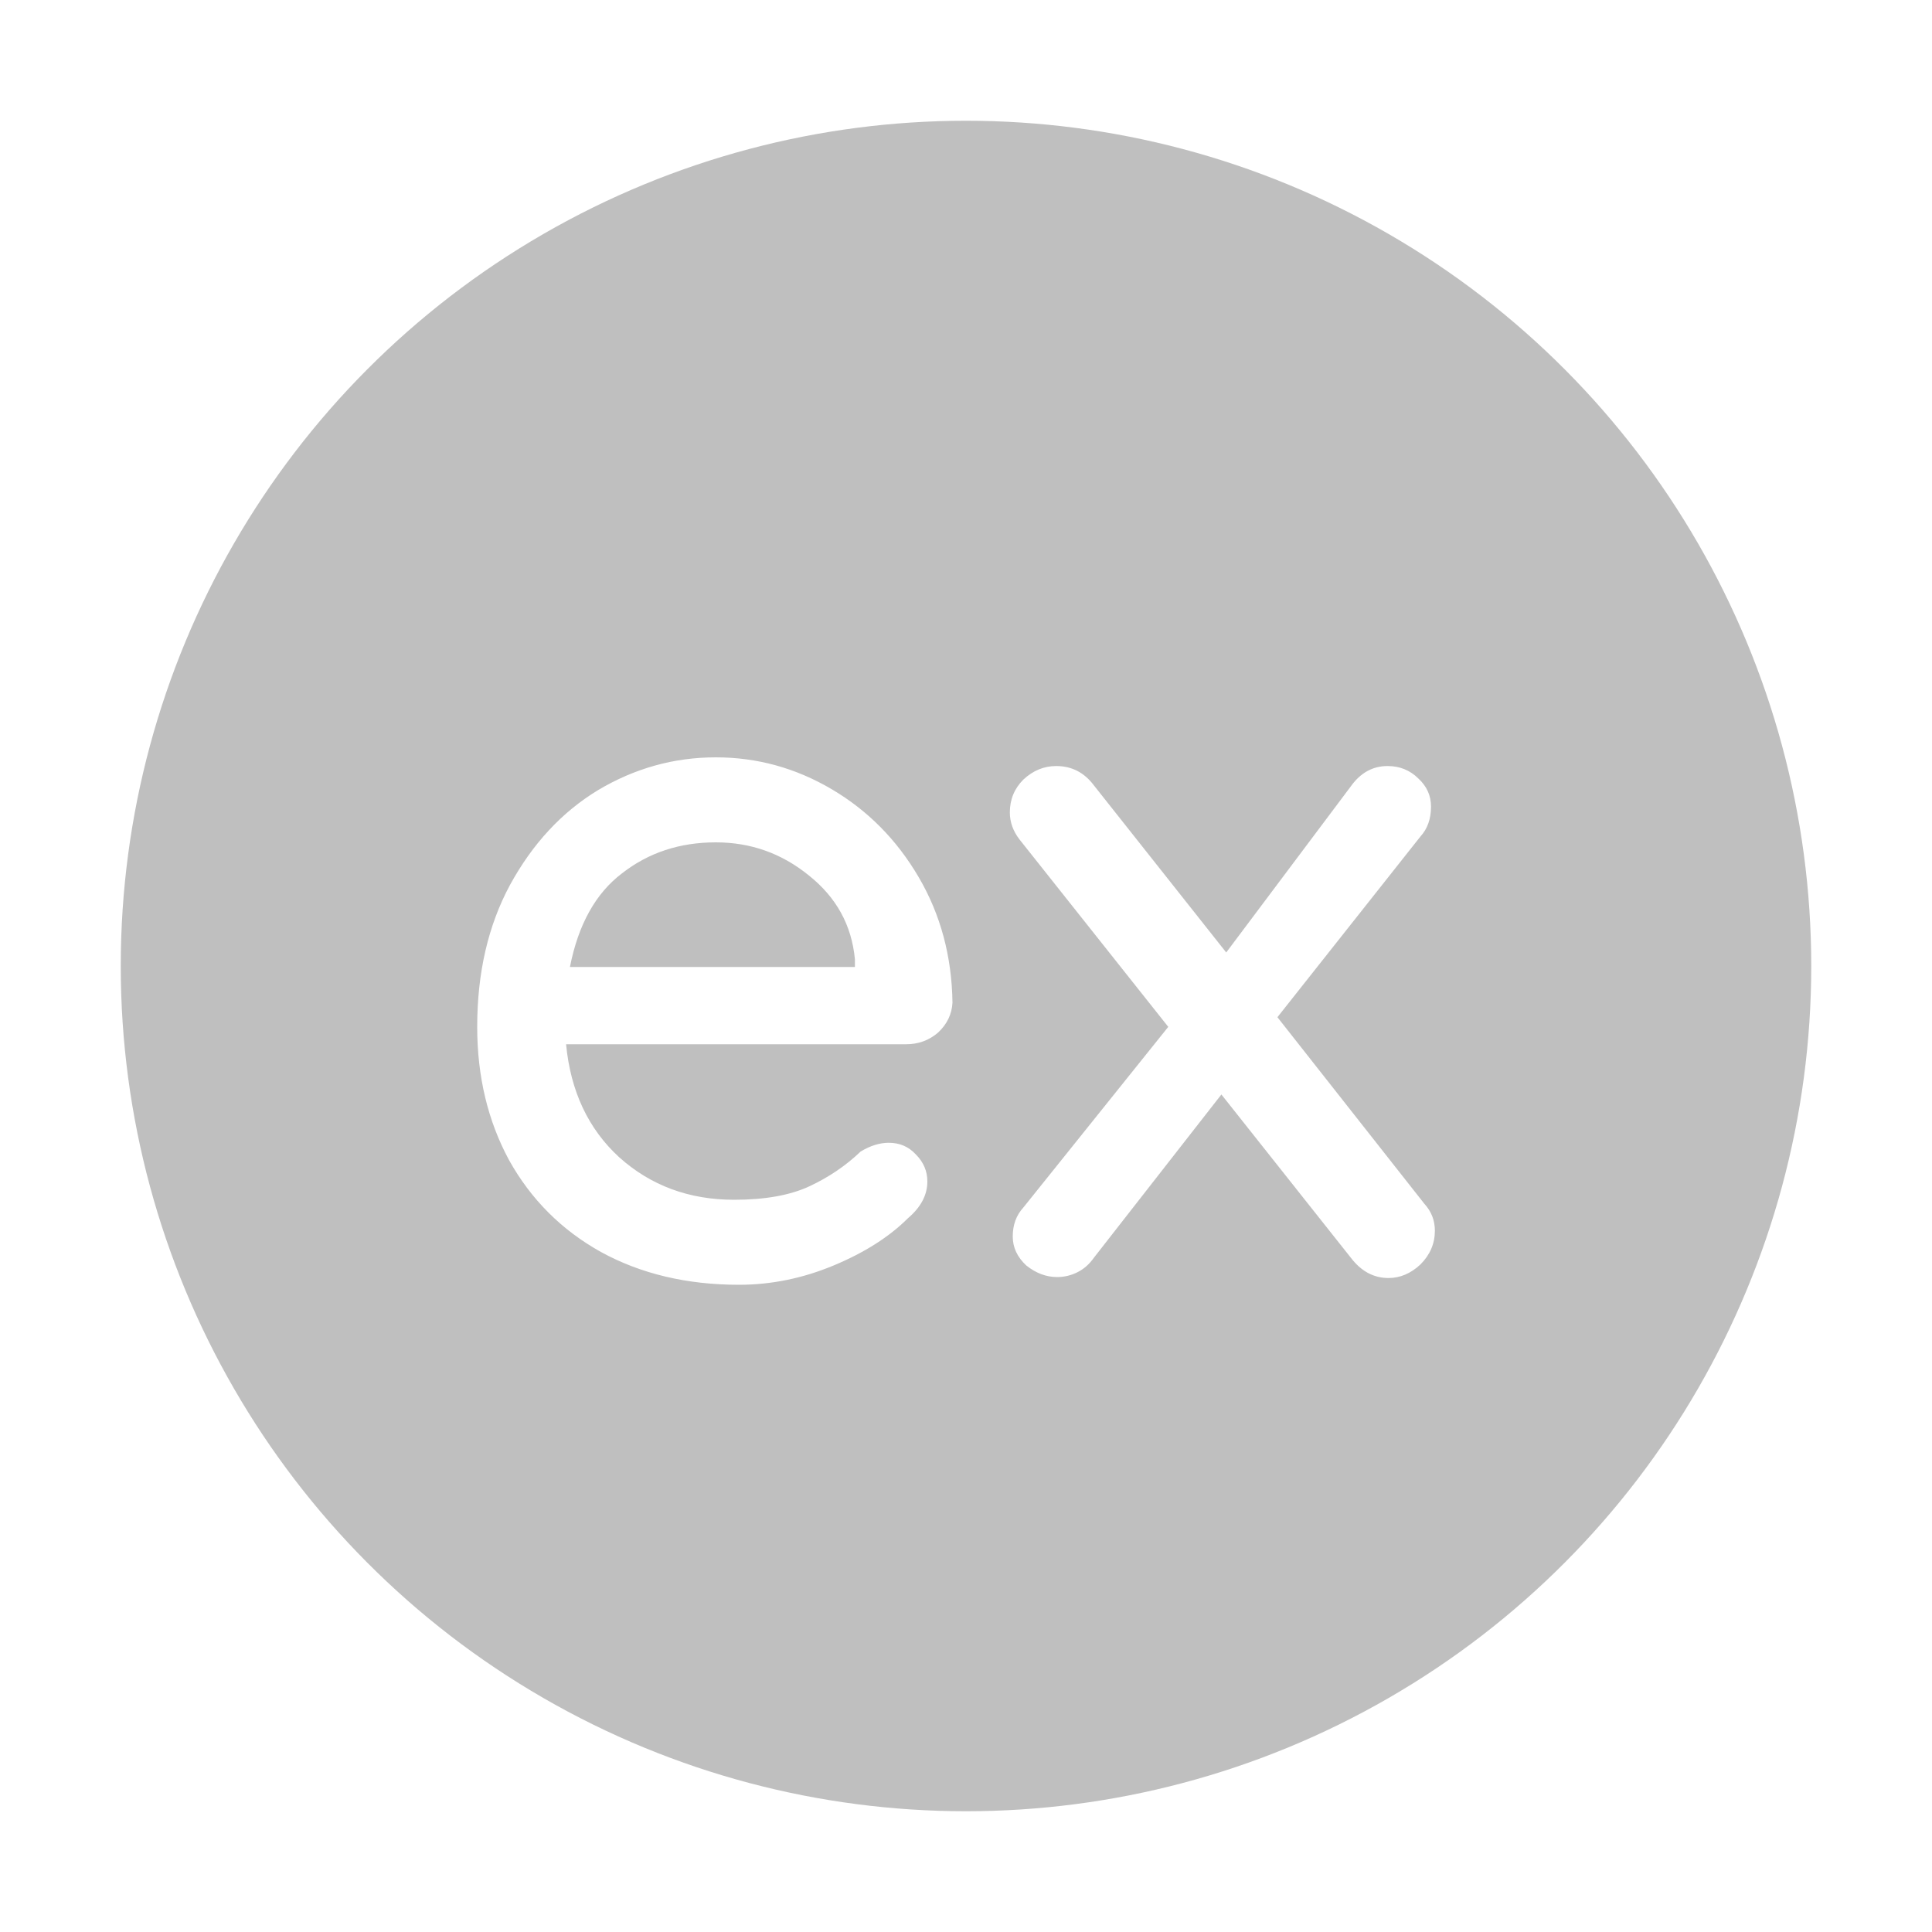 <svg width="400" height="400" viewBox="0 0 400 400" fill="none" xmlns="http://www.w3.org/2000/svg">
<g filter="url(#filter0_d_2:13)">
<circle cx="185" cy="185" r="175" fill="black" fill-opacity="0.25"/>
<path d="M182.2 192.6C182.067 195 181.067 197.067 179.2 198.8C177.333 200.4 175.133 201.2 172.6 201.2H102.2C103.133 210.933 106.8 218.733 113.2 224.6C119.733 230.467 127.667 233.4 137 233.4C143.4 233.4 148.6 232.467 152.6 230.6C156.6 228.733 160.133 226.333 163.2 223.4C165.2 222.2 167.133 221.6 169 221.6C171.267 221.6 173.133 222.4 174.6 224C176.2 225.6 177 227.467 177 229.6C177 232.4 175.667 234.933 173 237.2C169.133 241.067 164 244.333 157.6 247C151.2 249.667 144.667 251 138 251C127.2 251 117.667 248.733 109.4 244.2C101.267 239.667 94.933 233.333 90.4 225.2C86 217.067 83.8 207.867 83.8 197.6C83.8 186.4 86.067 176.6 90.6 168.2C95.267 159.667 101.333 153.133 108.8 148.6C116.4 144.067 124.533 141.8 133.2 141.8C141.733 141.8 149.733 144 157.2 148.4C164.667 152.8 170.667 158.867 175.2 166.6C179.733 174.333 182.067 183 182.2 192.6ZM133.2 159.4C125.733 159.4 119.267 161.533 113.8 165.8C108.333 169.933 104.733 176.4 103 185.2H162V183.6C161.333 176.533 158.133 170.733 152.4 166.2C146.8 161.667 140.4 159.4 133.2 159.4ZM279.877 234.2C281.343 235.8 282.077 237.667 282.077 239.8C282.077 242.467 281.077 244.8 279.077 246.8C277.077 248.667 274.877 249.6 272.477 249.6C269.41 249.6 266.81 248.2 264.677 245.4L237.877 211.6L211.477 245.4C210.543 246.733 209.41 247.733 208.077 248.4C206.743 249.067 205.343 249.4 203.877 249.4C201.61 249.4 199.477 248.6 197.477 247C195.61 245.267 194.677 243.267 194.677 241C194.677 238.6 195.41 236.6 196.877 235L226.877 197.6L196.077 158.8C194.743 157.067 194.077 155.2 194.077 153.2C194.077 150.533 195.01 148.267 196.877 146.4C198.877 144.533 201.143 143.6 203.677 143.6C206.877 143.6 209.477 144.933 211.477 147.6L238.877 182.2L264.677 147.8C266.677 145 269.21 143.6 272.277 143.6C274.81 143.6 276.943 144.467 278.677 146.2C280.41 147.8 281.277 149.733 281.277 152C281.277 154.533 280.543 156.6 279.077 158.2L249.477 195.6L279.877 234.2Z" fill="white"/>
</g>
<defs>
<filter id="filter0_d_2:13" x="0" y="0" width="400" height="400" filterUnits="userSpaceOnUse" color-interpolation-filters="sRGB">
<feFlood flood-opacity="0" result="BackgroundImageFix"/>
<feColorMatrix in="SourceAlpha" type="matrix" values="0 0 0 0 0 0 0 0 0 0 0 0 0 0 0 0 0 0 127 0" result="hardAlpha"/>
<feOffset dx="15" dy="15"/>
<feGaussianBlur stdDeviation="12.5"/>
<feColorMatrix type="matrix" values="0 0 0 0 0.388 0 0 0 0 0.388 0 0 0 0 0.388 0 0 0 0.25 0"/>
<feBlend mode="normal" in2="BackgroundImageFix" result="effect1_dropShadow_2:13"/>
<feBlend mode="normal" in="SourceGraphic" in2="effect1_dropShadow_2:13" result="shape"/>
</filter>
</defs>
</svg>
